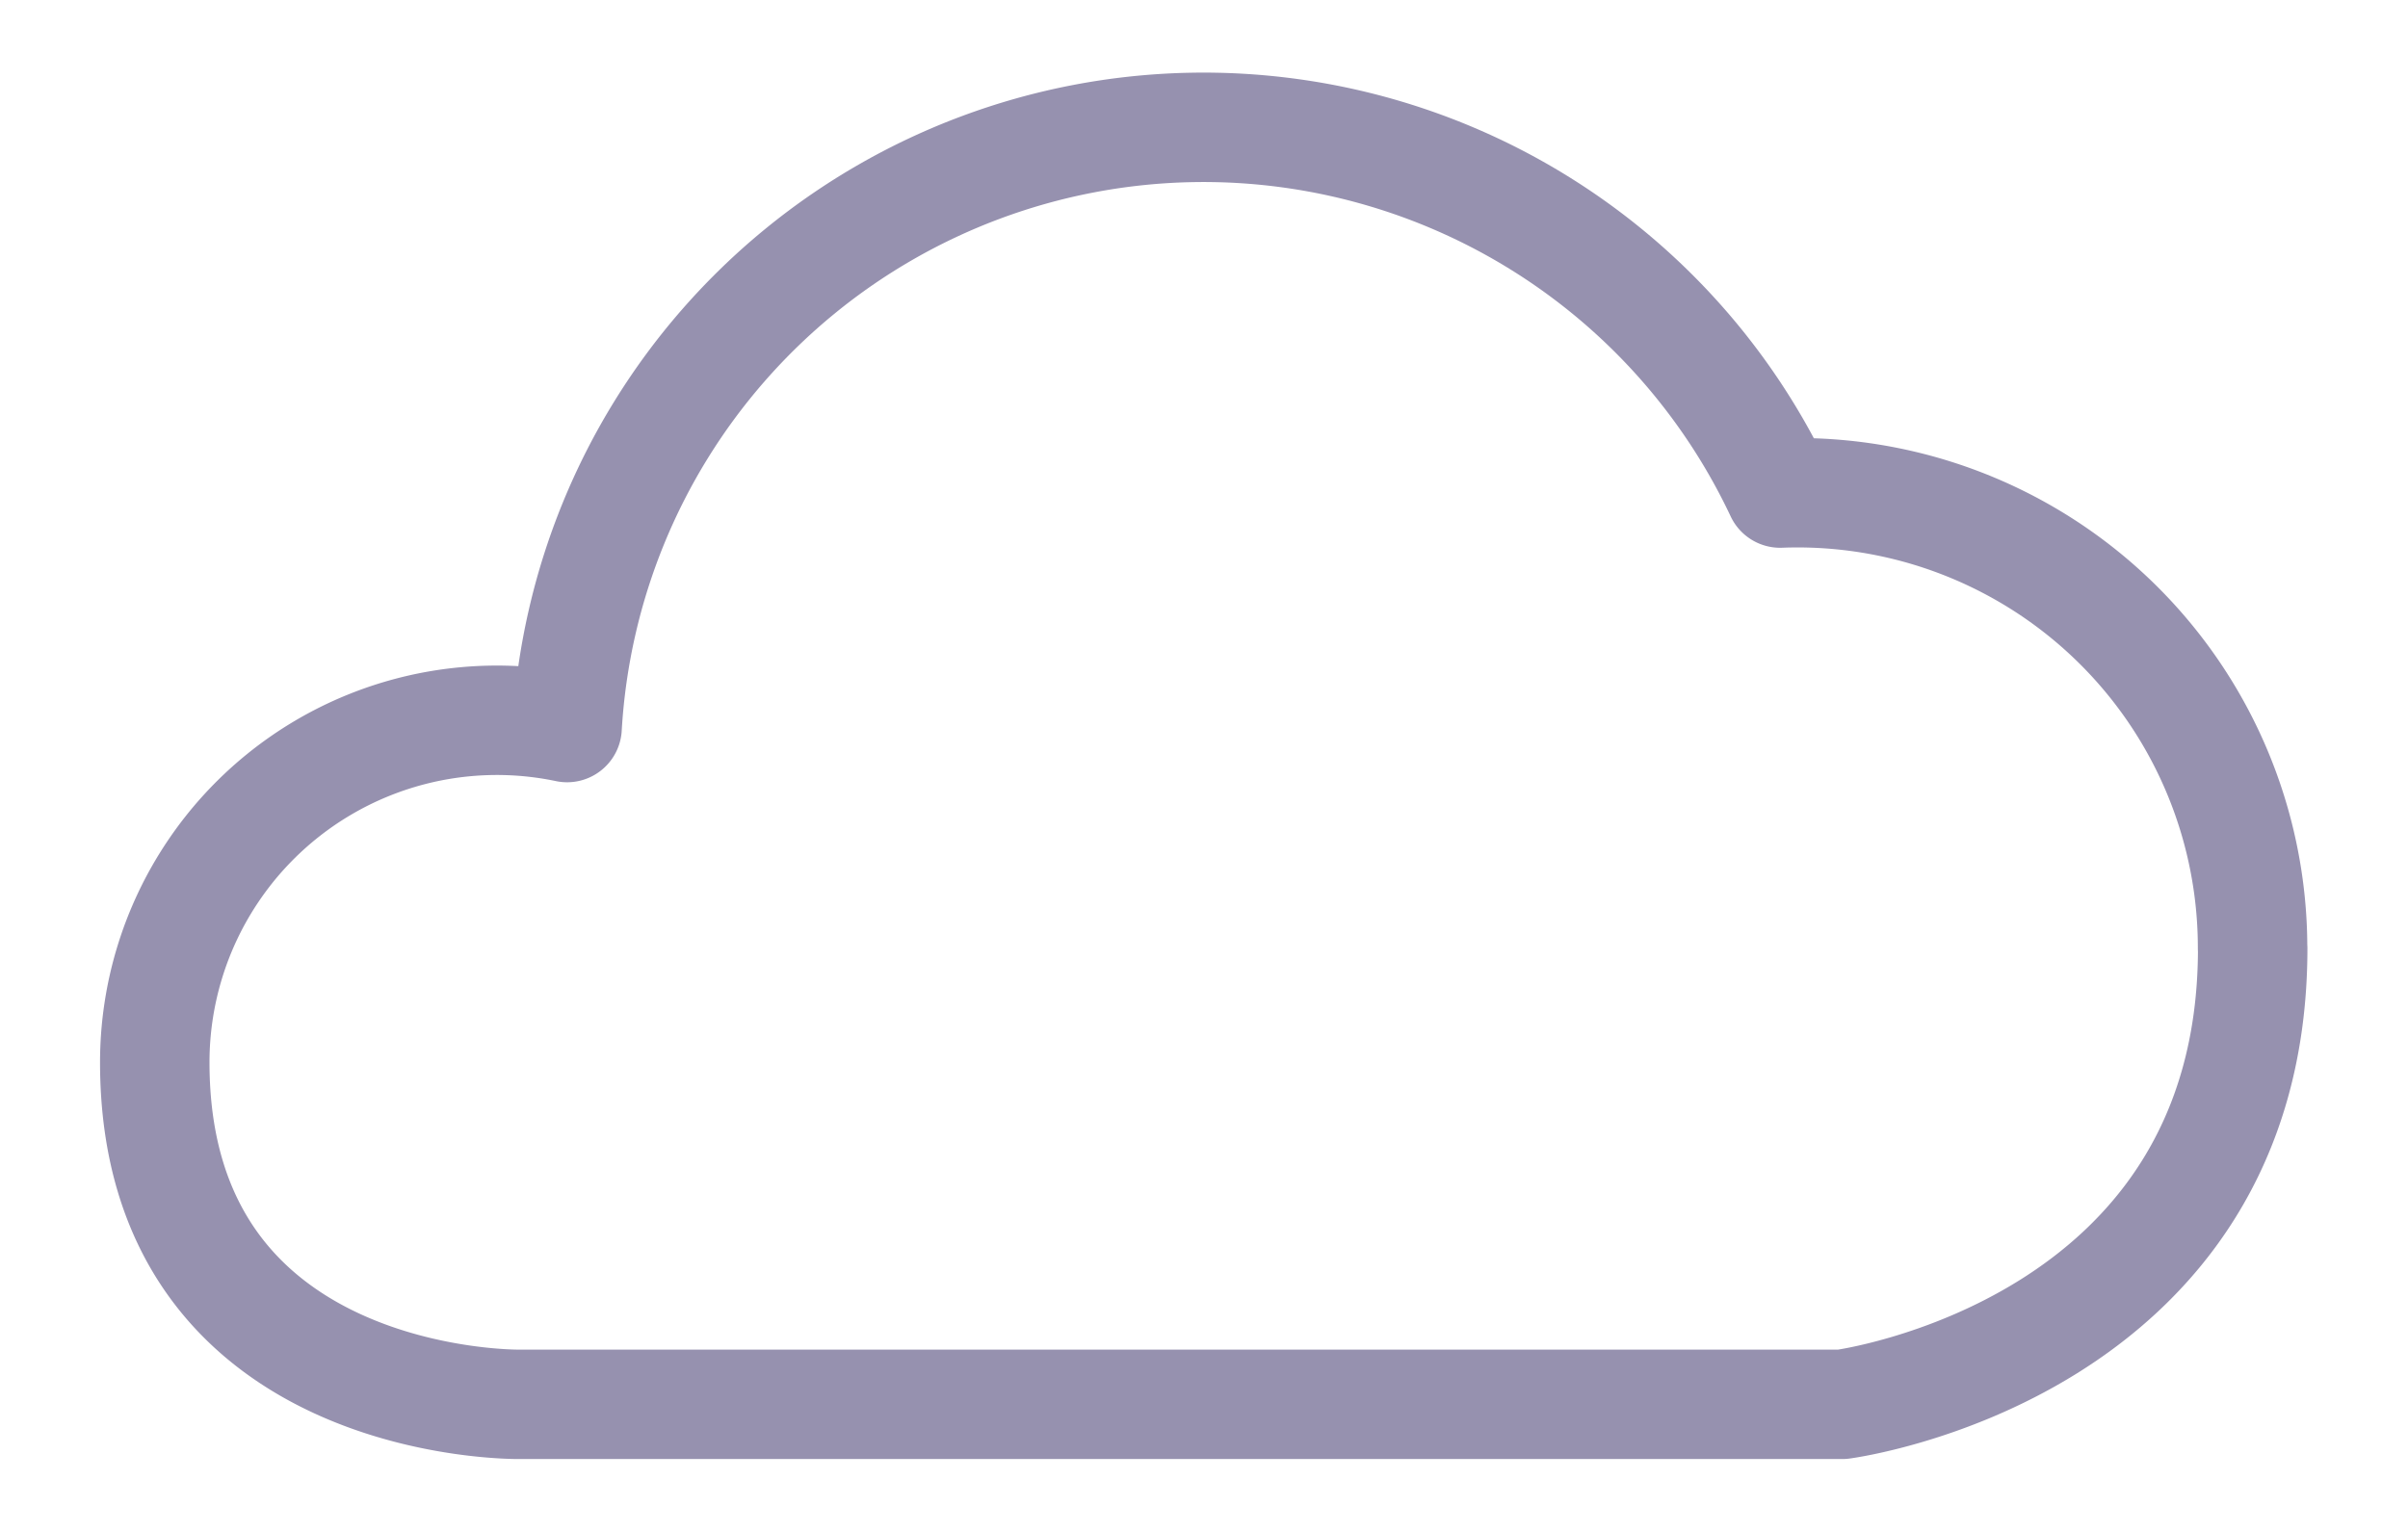 <svg xmlns="http://www.w3.org/2000/svg" width="22" height="14" fill="none"><path stroke="#9691AF" stroke-linecap="round" stroke-linejoin="round" d="M20.58 8.666a4.158 4.158 0 0 0-4.316-4.16A5.824 5.824 0 0 0 5.181 6.649a3.126 3.126 0 0 0-3.767 3.06c0 3.175 3.333 3.125 3.333 3.125h12.084s3.75-.489 3.75-4.167Z"/></svg>
